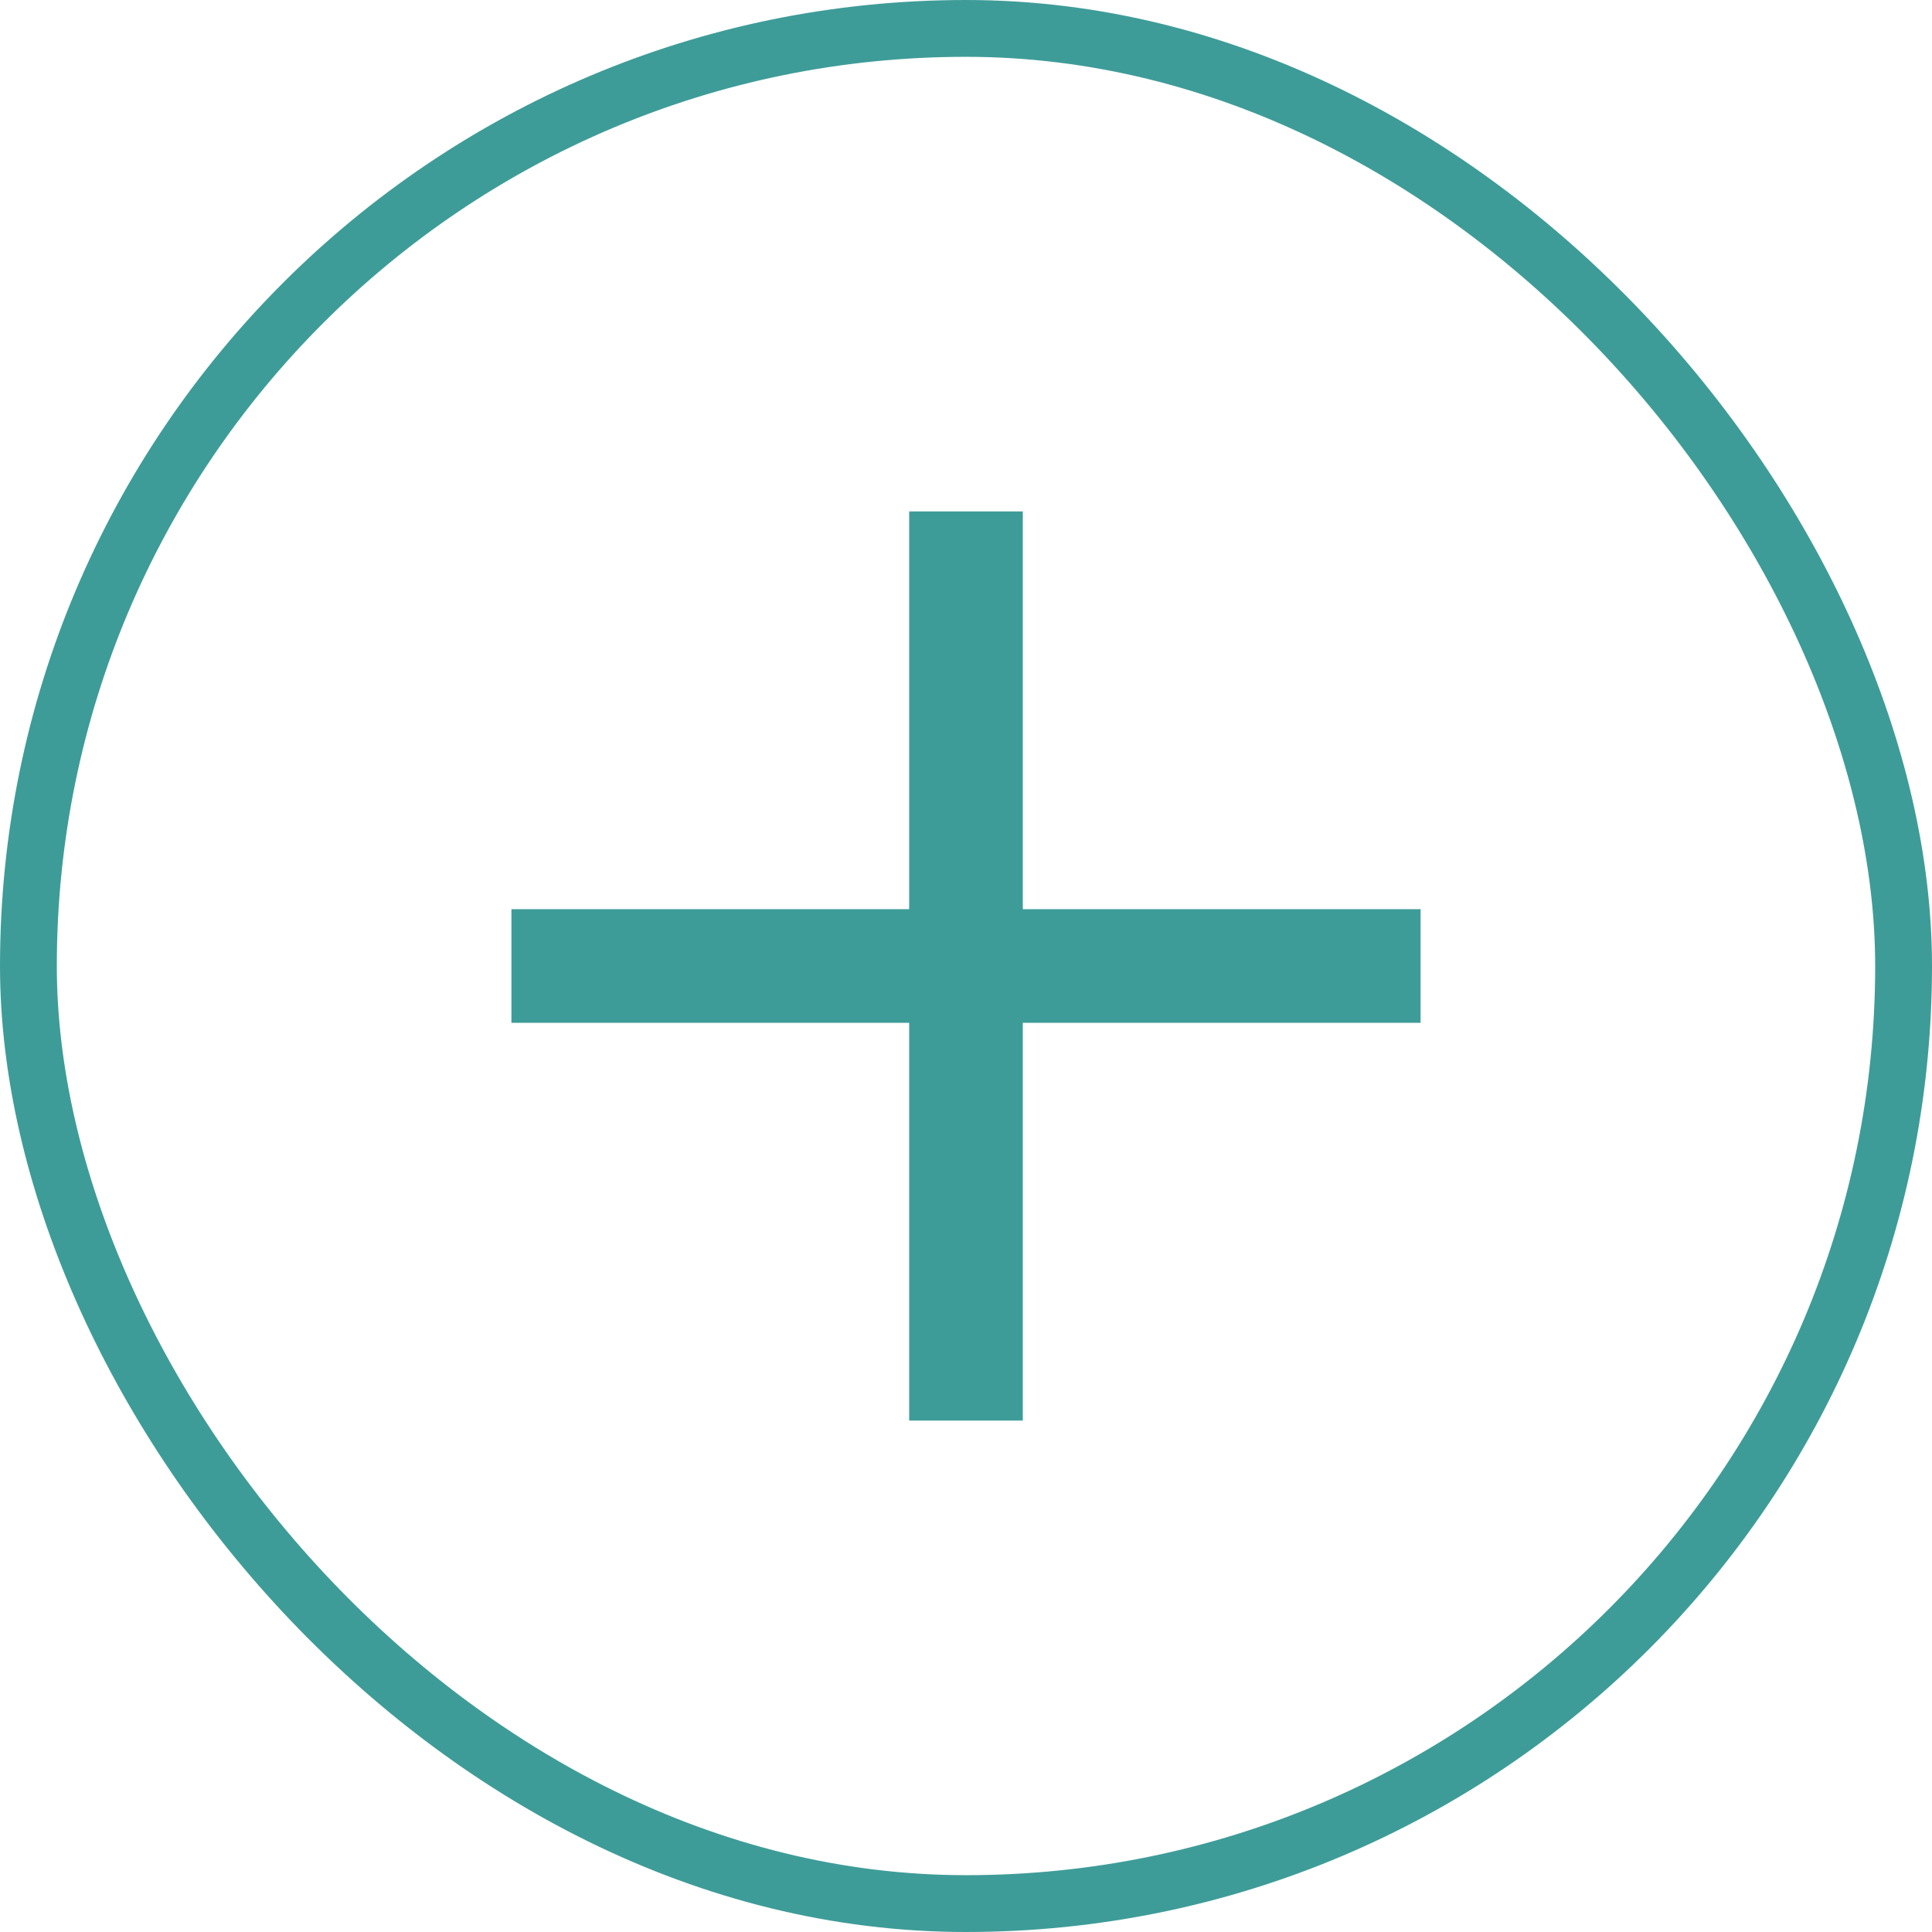 <?xml version="1.0" encoding="UTF-8"?>
<svg width="34px" height="34px" viewBox="0 0 34 34" version="1.1" xmlns="http://www.w3.org/2000/svg" xmlns:xlink="http://www.w3.org/1999/xlink">
    <!-- Generator: Sketch 54.1 (76490) - https://sketchapp.com -->
    <title>plus-button</title>
    <desc>Created with Sketch.</desc>
    <g id="Design" stroke="none" stroke-width="1" fill="none" fill-rule="evenodd">
        <g id="alur_wire_duo_products" transform="translate(-703, -1202)">
            <g id="framing" transform="translate(0, 140)">
                <g id="Group" transform="translate(624, 1030)">
                    <g id="plus-button" transform="translate(80, 33)">
                        <rect id="Rectangle-11" stroke="#3E9C98" x="-0.5" y="-0.5" width="33" height="33" rx="16.5"></rect>
                        <path d="M17,15 L24,15 L24,17 L17,17 L17,24 L15,24 L15,17 L8,17 L8,15 L15,15 L15,8 L17,8 L17,15 Z" id="Combined-Shape" fill="#3E9C98"></path>
                    </g>
                </g>
            </g>
        </g>
    </g>
</svg>